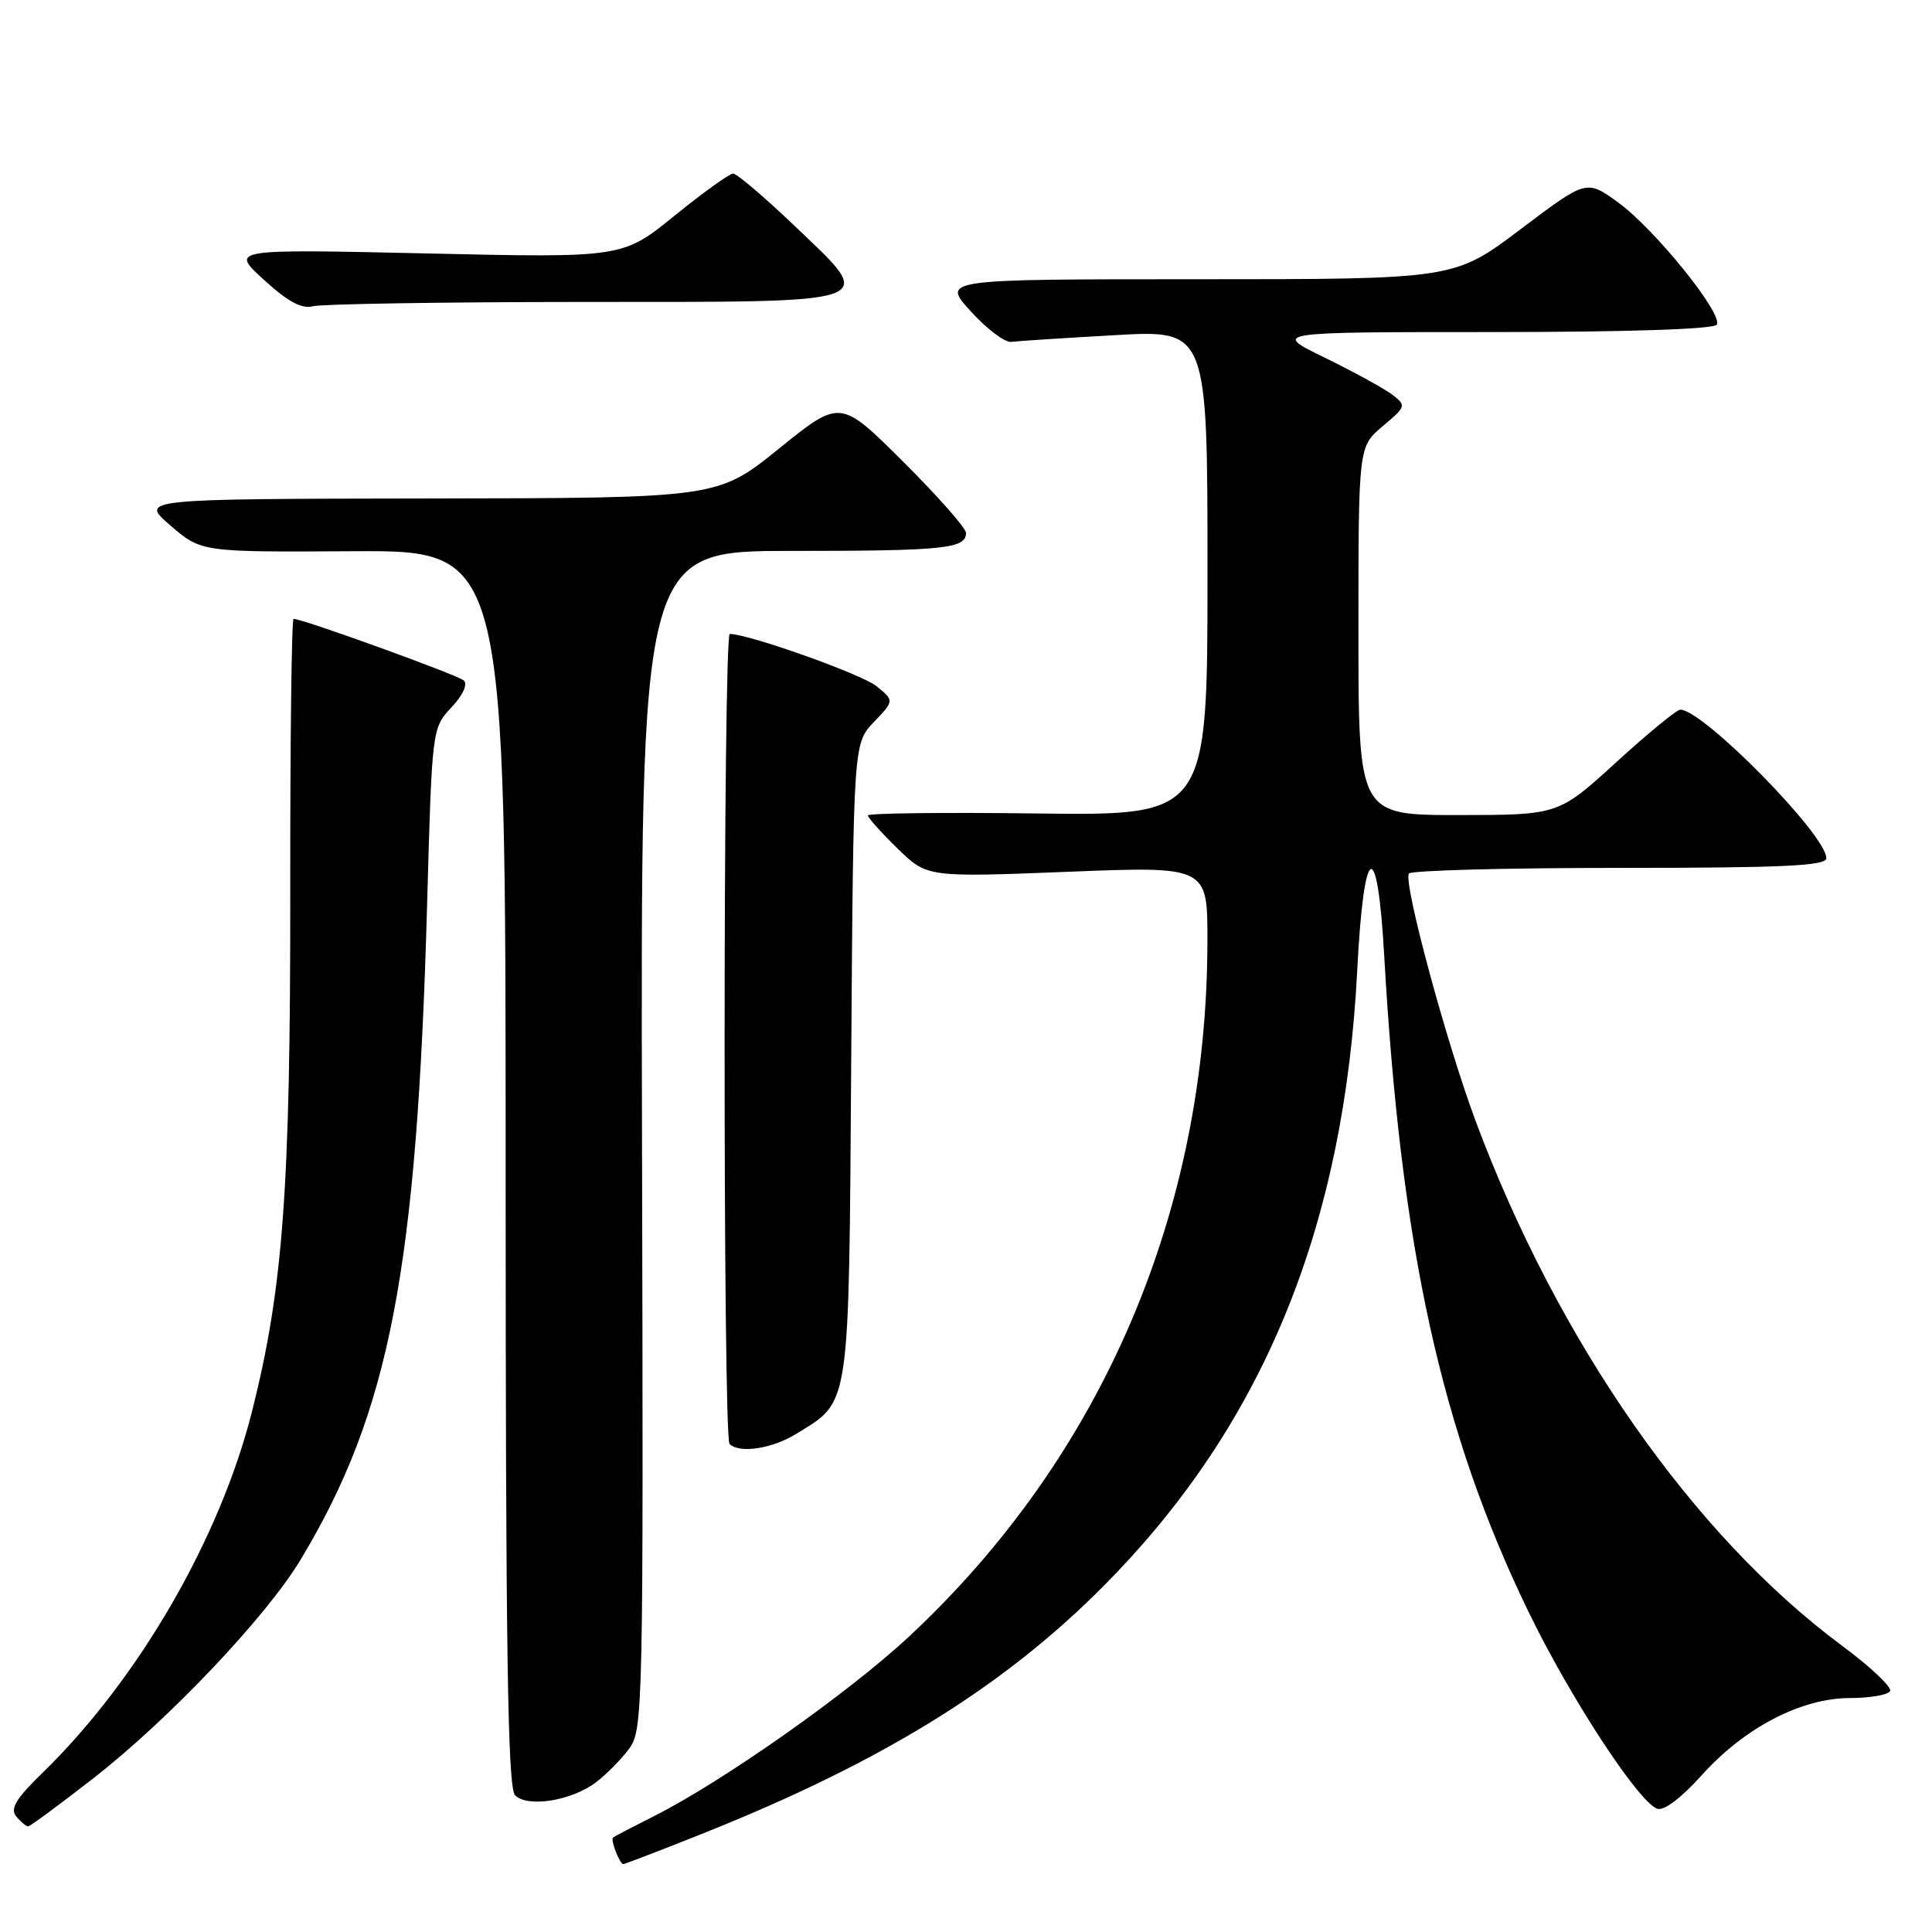 <?xml version="1.0" encoding="UTF-8" standalone="no"?>
<!DOCTYPE svg PUBLIC "-//W3C//DTD SVG 1.1//EN" "http://www.w3.org/Graphics/SVG/1.1/DTD/svg11.dtd" >
<svg xmlns="http://www.w3.org/2000/svg" xmlns:xlink="http://www.w3.org/1999/xlink" version="1.1" viewBox="0 0 256 256">
 <g >
 <path fill="currentColor"
d=" M 93.00 243.00 C 117.72 233.15 134.19 222.79 147.88 208.46 C 167.86 187.56 178.14 161.88 179.84 128.58 C 180.71 111.48 182.51 110.55 183.42 126.71 C 185.62 165.36 190.96 189.67 202.50 213.50 C 207.98 224.82 217.03 238.69 219.57 239.66 C 220.45 240.00 222.73 238.29 225.52 235.19 C 231.17 228.91 238.69 225.00 245.14 225.00 C 247.75 225.00 250.13 224.59 250.44 224.09 C 250.75 223.60 247.88 220.88 244.06 218.05 C 224.36 203.44 206.48 177.85 195.56 148.63 C 191.66 138.18 185.94 117.02 186.68 115.75 C 186.92 115.34 199.47 115.00 214.56 115.00 C 236.33 115.00 242.00 114.73 242.00 113.71 C 242.00 110.65 225.76 94.12 222.66 94.03 C 222.20 94.01 218.38 97.15 214.16 101.00 C 206.50 107.99 206.50 107.99 193.25 108.00 C 180.00 108.00 180.00 108.00 180.00 83.59 C 180.00 59.18 180.00 59.18 183.21 56.48 C 186.33 53.85 186.37 53.74 184.46 52.28 C 183.38 51.46 179.36 49.26 175.53 47.39 C 168.56 44.00 168.56 44.00 197.72 44.00 C 215.59 44.00 227.12 43.62 227.48 43.02 C 228.36 41.61 219.20 30.27 214.35 26.78 C 210.21 23.79 210.21 23.79 201.45 30.40 C 192.70 37.00 192.70 37.00 158.73 37.00 C 124.77 37.00 124.77 37.00 128.63 41.25 C 130.75 43.59 133.17 45.41 133.99 45.30 C 134.82 45.19 141.01 44.79 147.75 44.41 C 160.00 43.71 160.00 43.71 160.00 75.89 C 160.00 108.07 160.00 108.07 137.50 107.79 C 125.12 107.63 115.00 107.75 115.00 108.05 C 115.00 108.35 116.76 110.32 118.92 112.42 C 122.84 116.25 122.84 116.25 141.42 115.52 C 160.00 114.78 160.00 114.78 159.99 124.64 C 159.97 160.49 146.08 192.91 120.52 216.79 C 112.50 224.28 95.72 236.10 86.63 240.66 C 83.81 242.08 81.38 243.35 81.23 243.48 C 80.87 243.79 82.11 247.00 82.59 247.00 C 82.79 247.00 87.48 245.20 93.00 243.00 Z  M 12.46 235.56 C 22.45 227.76 35.30 214.20 39.83 206.67 C 51.62 187.08 55.24 168.40 56.59 120.00 C 57.24 96.54 57.25 96.49 59.81 93.74 C 61.36 92.09 62.01 90.65 61.44 90.16 C 60.61 89.42 40.10 82.00 38.90 82.00 C 38.64 82.00 38.44 98.31 38.46 118.25 C 38.49 157.50 37.52 170.66 33.40 187.00 C 29.14 203.90 18.32 222.57 5.61 234.93 C 2.11 238.33 1.31 239.67 2.15 240.68 C 2.75 241.41 3.46 242.00 3.73 242.00 C 3.99 242.00 7.92 239.10 12.46 235.56 Z  M 78.91 236.21 C 80.27 235.20 82.25 233.20 83.32 231.77 C 85.22 229.23 85.26 227.05 85.07 151.08 C 84.88 73.00 84.88 73.00 104.86 73.00 C 125.13 73.00 128.00 72.70 128.00 70.62 C 128.00 69.98 124.25 65.73 119.67 61.17 C 111.34 52.88 111.34 52.88 103.22 59.44 C 95.10 66.00 95.10 66.00 56.80 66.05 C 18.50 66.11 18.50 66.11 22.58 69.63 C 26.67 73.16 26.67 73.16 46.83 73.04 C 67.00 72.93 67.00 72.93 67.00 154.76 C 67.00 218.89 67.27 236.88 68.25 237.88 C 69.88 239.54 75.67 238.63 78.91 236.21 Z  M 105.53 189.98 C 112.71 185.54 112.47 187.20 112.79 140.51 C 113.08 98.52 113.08 98.52 115.79 95.68 C 118.50 92.84 118.50 92.84 116.14 90.92 C 114.20 89.34 99.19 84.00 96.70 84.00 C 95.81 84.00 95.77 190.44 96.67 191.33 C 97.97 192.63 102.31 191.97 105.53 189.98 Z  M 77.28 40.01 C 117.44 40.00 116.28 40.42 105.18 29.83 C 101.24 26.07 97.62 23.00 97.14 23.00 C 96.66 23.00 93.17 25.51 89.38 28.58 C 82.50 34.17 82.50 34.17 56.50 33.58 C 30.50 33.00 30.50 33.00 34.95 37.06 C 38.13 39.97 39.99 40.97 41.45 40.58 C 42.58 40.28 58.70 40.02 77.28 40.01 Z "/>
</g>
</svg>